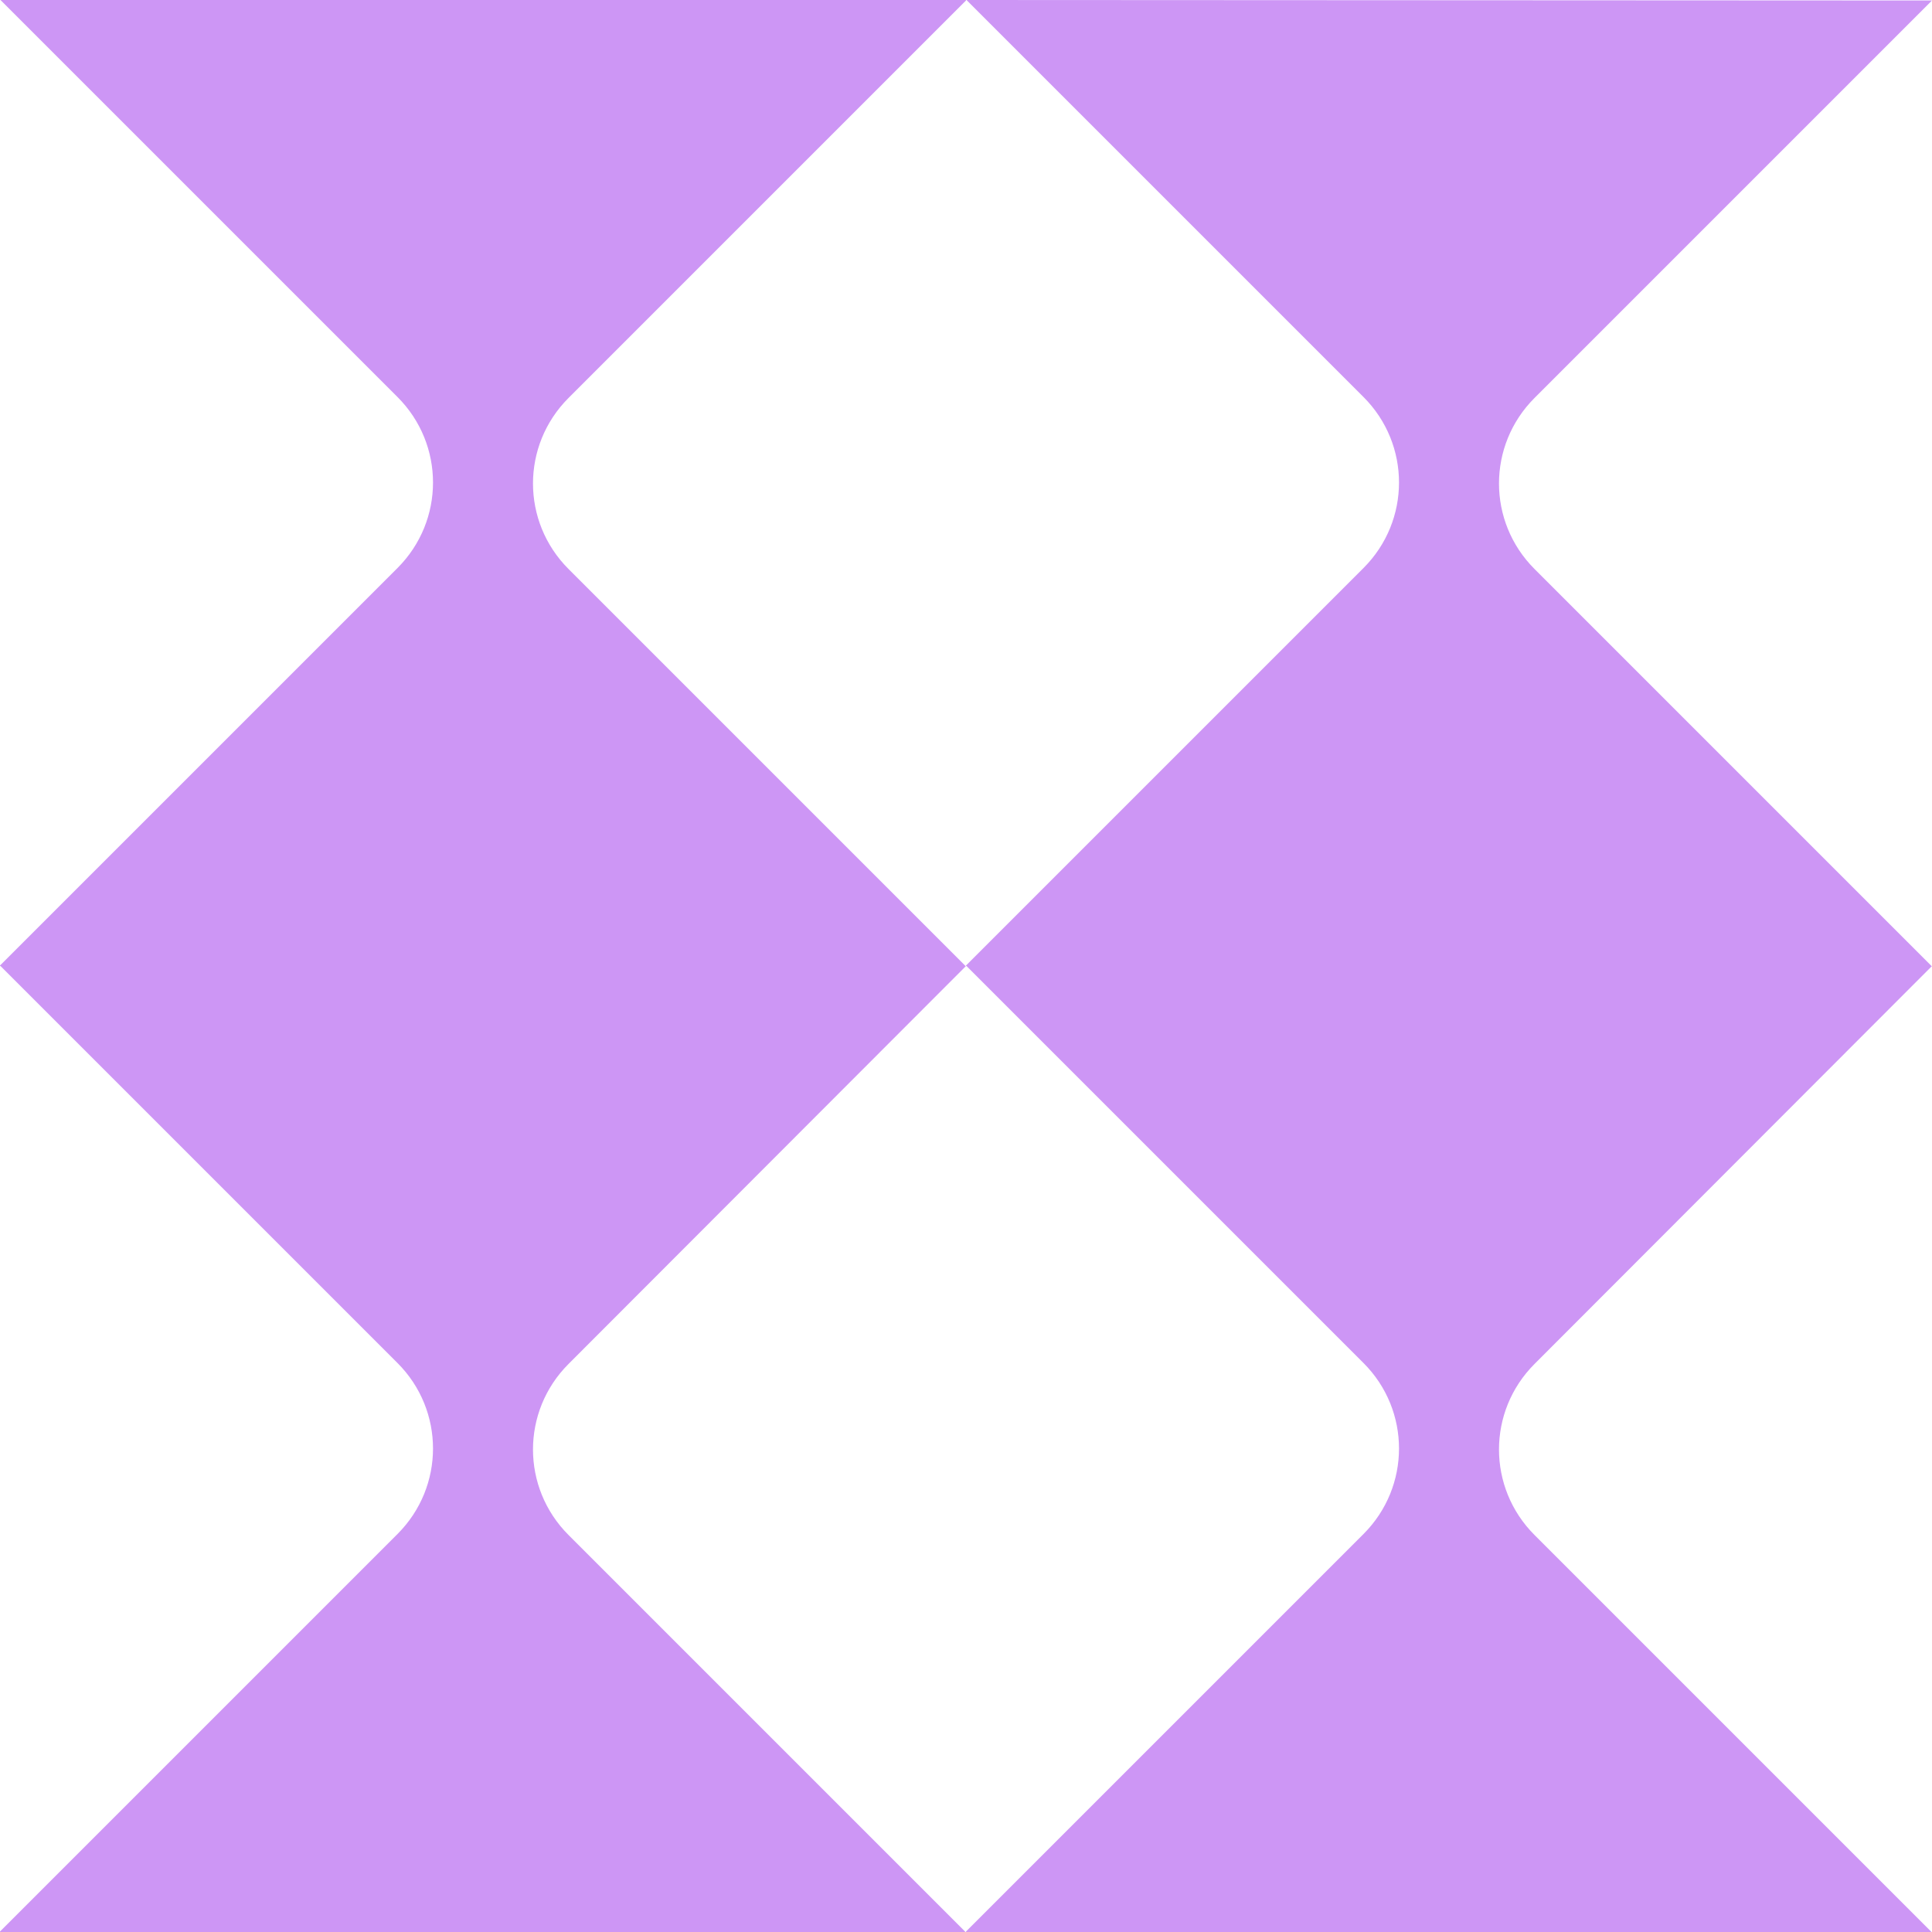 <?xml version="1.0" encoding="utf-8"?>
<!-- Generator: Adobe Illustrator 22.0.0, SVG Export Plug-In . SVG Version: 6.00 Build 0)  -->
<svg version="1.1" id="Layer_1" xmlns="http://www.w3.org/2000/svg" xmlns:xlink="http://www.w3.org/1999/xlink" x="0px" y="0px"
	 viewBox="0 0 400 400" style="enable-background:new 0 0 400 400;" xml:space="preserve">
<style type="text/css">
	.st0{fill:#CD96F5;}
</style>
<g>
	<path class="st0" d="M117.7,117.8c-9.8-9.8-9.8-25.6,0-35.4L200,0.1V0H0.1l82.2,82.2c9.8,9.8,9.8,25.6,0,35.4L0,199.9v0.1h0.1
		l82.2,82.2c9.8,9.8,9.8,25.6,0,35.4L0,399.9v0.1h199.9l-82.2-82.2c-9.8-9.8-9.8-25.6,0-35.4l82.3-82.4V200h-0.1L117.7,117.8z"/>
	<path class="st0" d="M400,0.1L400,0.1L200.1,0l82.2,82.2c9.8,9.8,9.8,25.6,0,35.4L200,199.9v0.1h0.1l82.2,82.2
		c9.8,9.8,9.8,25.6,0,35.4L200,399.9v0.1h199.9l-82.2-82.2c-9.8-9.8-9.8-25.6,0-35.4l82.3-82.4V200h-0.1l-82.2-82.2
		c-9.8-9.8-9.8-25.6,0-35.4L400,0.1z"/>
</g>
</svg>

